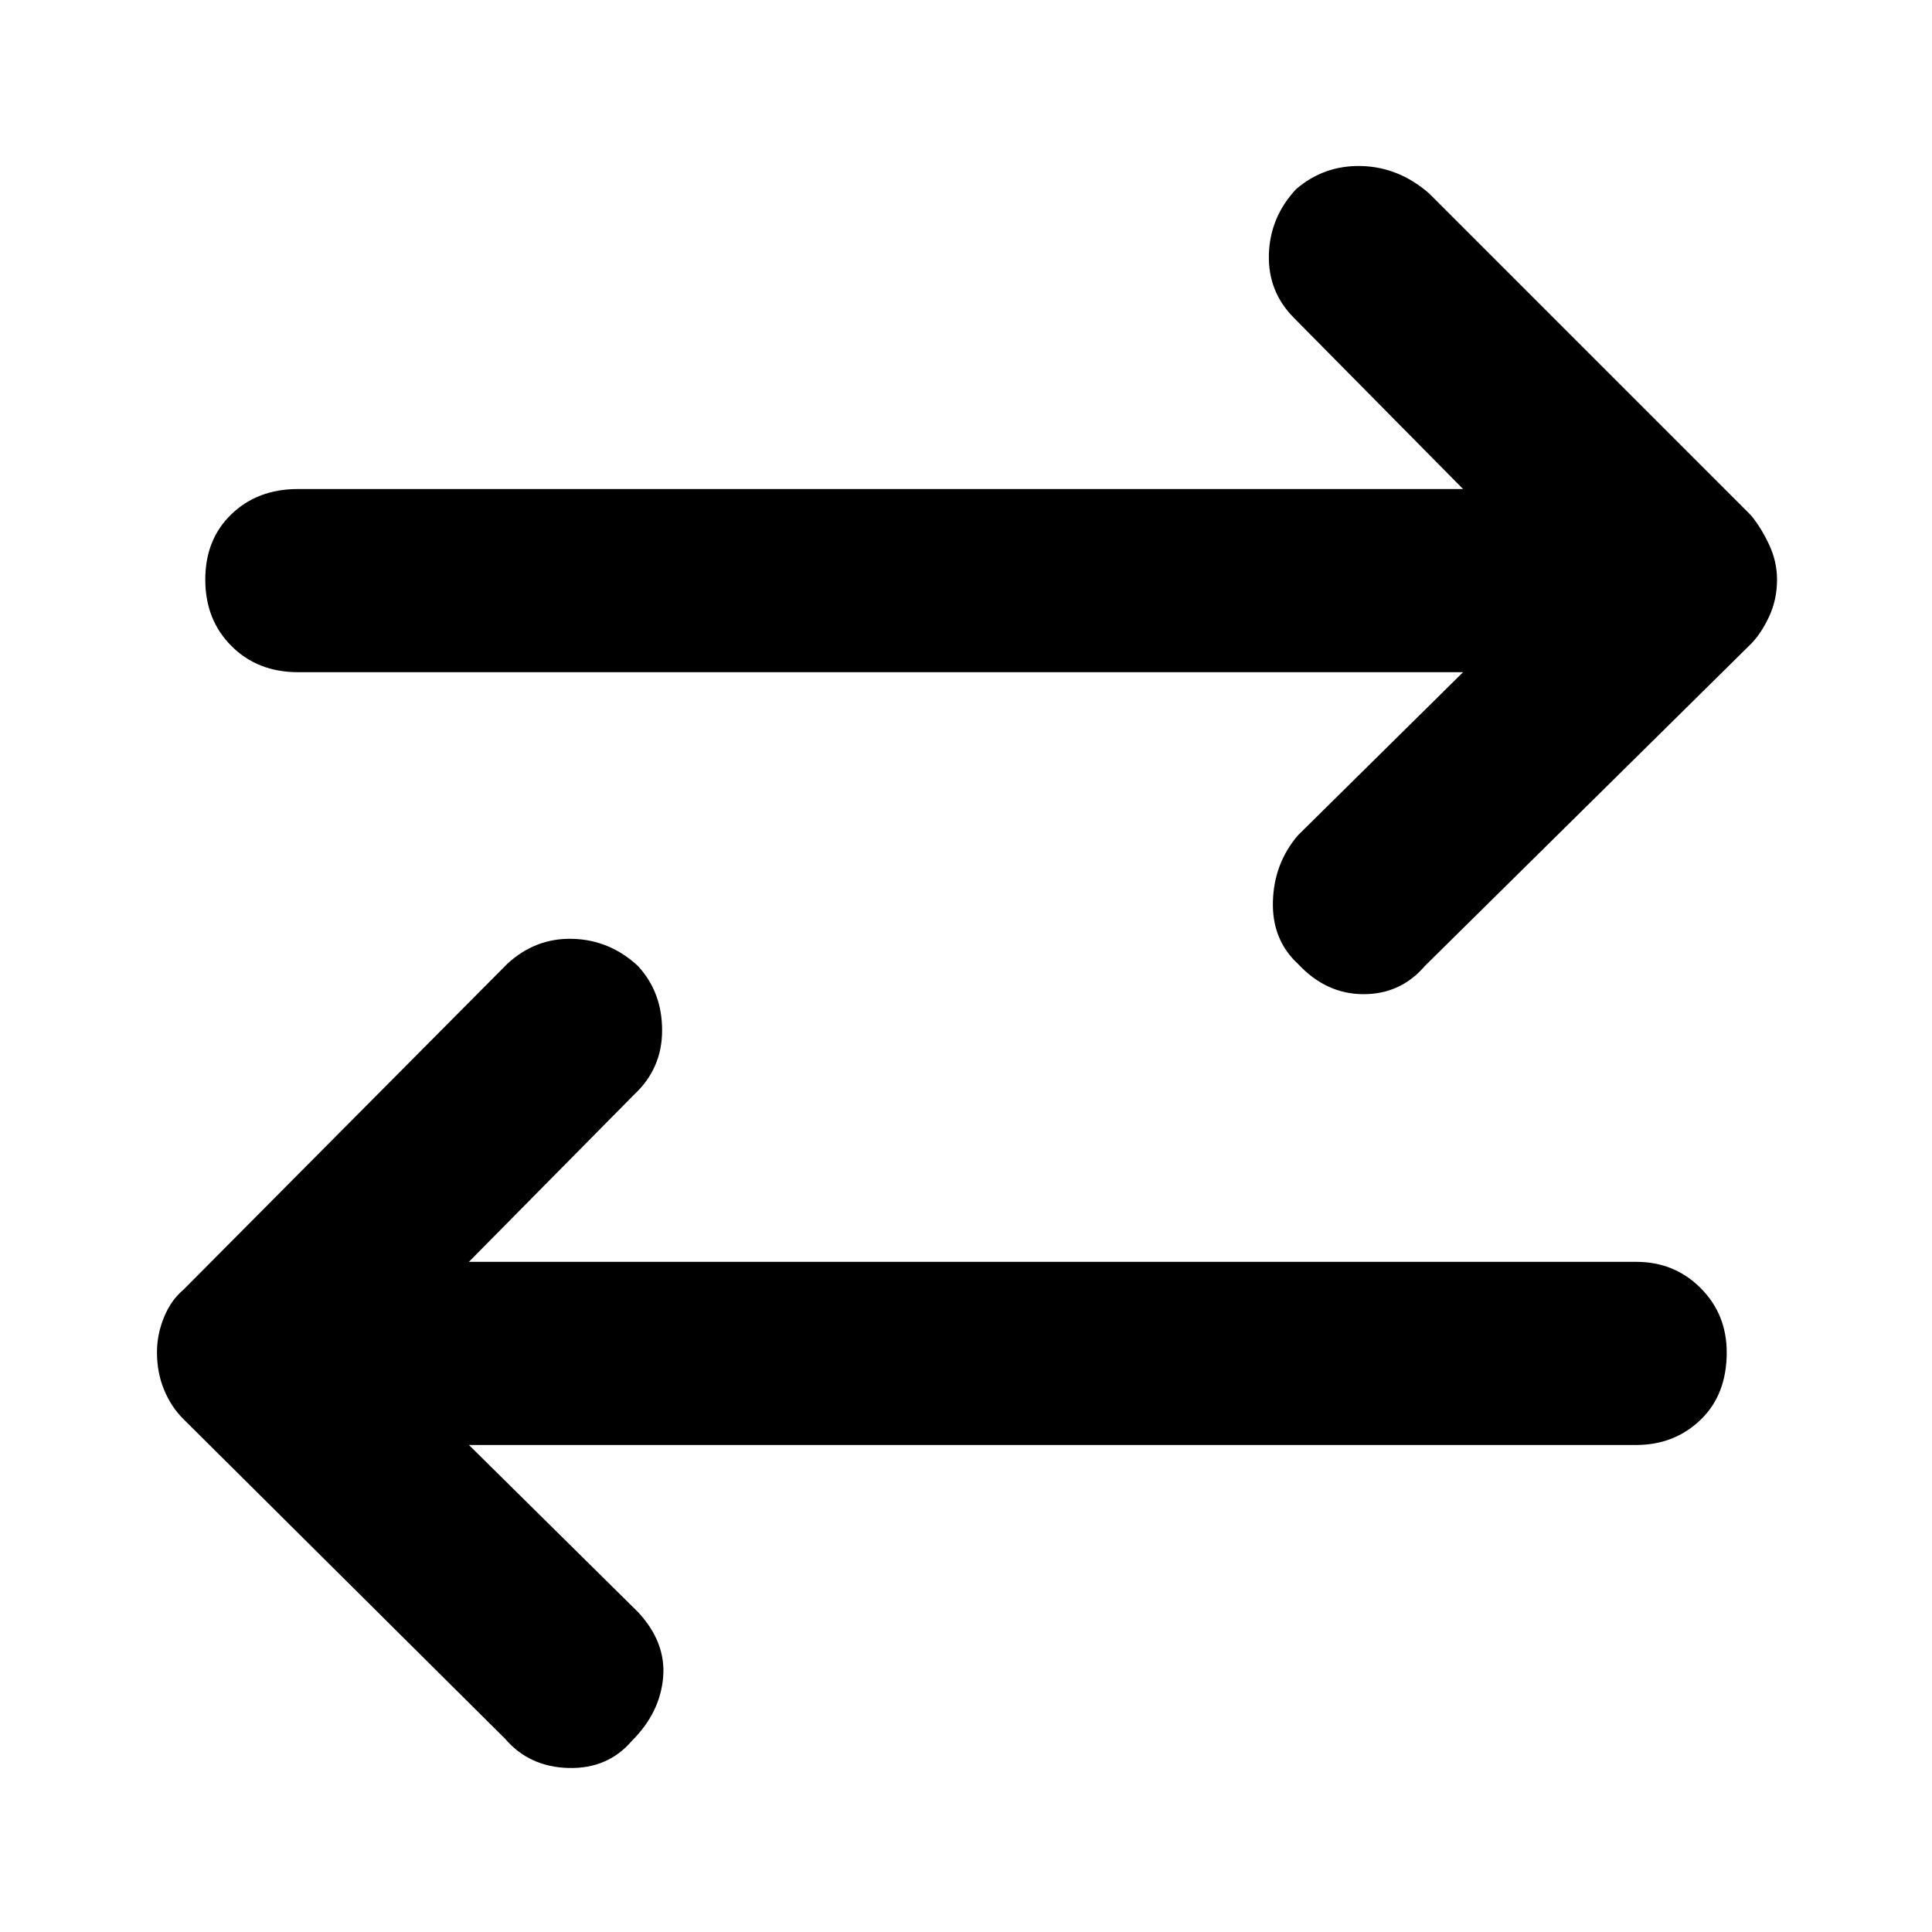 <svg xmlns="http://www.w3.org/2000/svg" height="48" width="48"><path d="M32.25 23.95Q31.6 23.35 31.625 22.4Q31.65 21.45 32.25 20.75L36.35 16.7H7.4Q6.4 16.7 5.75 16.05Q5.1 15.4 5.1 14.4Q5.1 13.4 5.75 12.775Q6.4 12.15 7.4 12.15H36.35L32.15 7.9Q31.5 7.25 31.525 6.325Q31.55 5.4 32.2 4.7Q32.9 4.1 33.825 4.125Q34.75 4.15 35.5 4.8L43.5 12.8Q43.75 13.1 43.95 13.525Q44.15 13.95 44.15 14.4Q44.15 14.9 43.95 15.325Q43.75 15.75 43.5 16L35.4 24Q34.8 24.7 33.875 24.7Q32.95 24.7 32.25 23.95ZM12.55 43.2 4.55 35.25Q4.25 34.95 4.075 34.525Q3.9 34.1 3.9 33.6Q3.9 33.15 4.075 32.725Q4.25 32.3 4.55 32.05L12.6 23.95Q13.3 23.3 14.225 23.325Q15.15 23.35 15.85 24Q16.45 24.65 16.45 25.6Q16.45 26.55 15.75 27.2L11.65 31.35H40.65Q41.6 31.35 42.25 32Q42.9 32.65 42.9 33.6Q42.9 34.65 42.25 35.275Q41.6 35.9 40.65 35.9H11.65L15.85 40.05Q16.55 40.8 16.475 41.675Q16.4 42.55 15.7 43.25Q15.1 43.95 14.125 43.925Q13.15 43.9 12.55 43.2Z"/></svg>